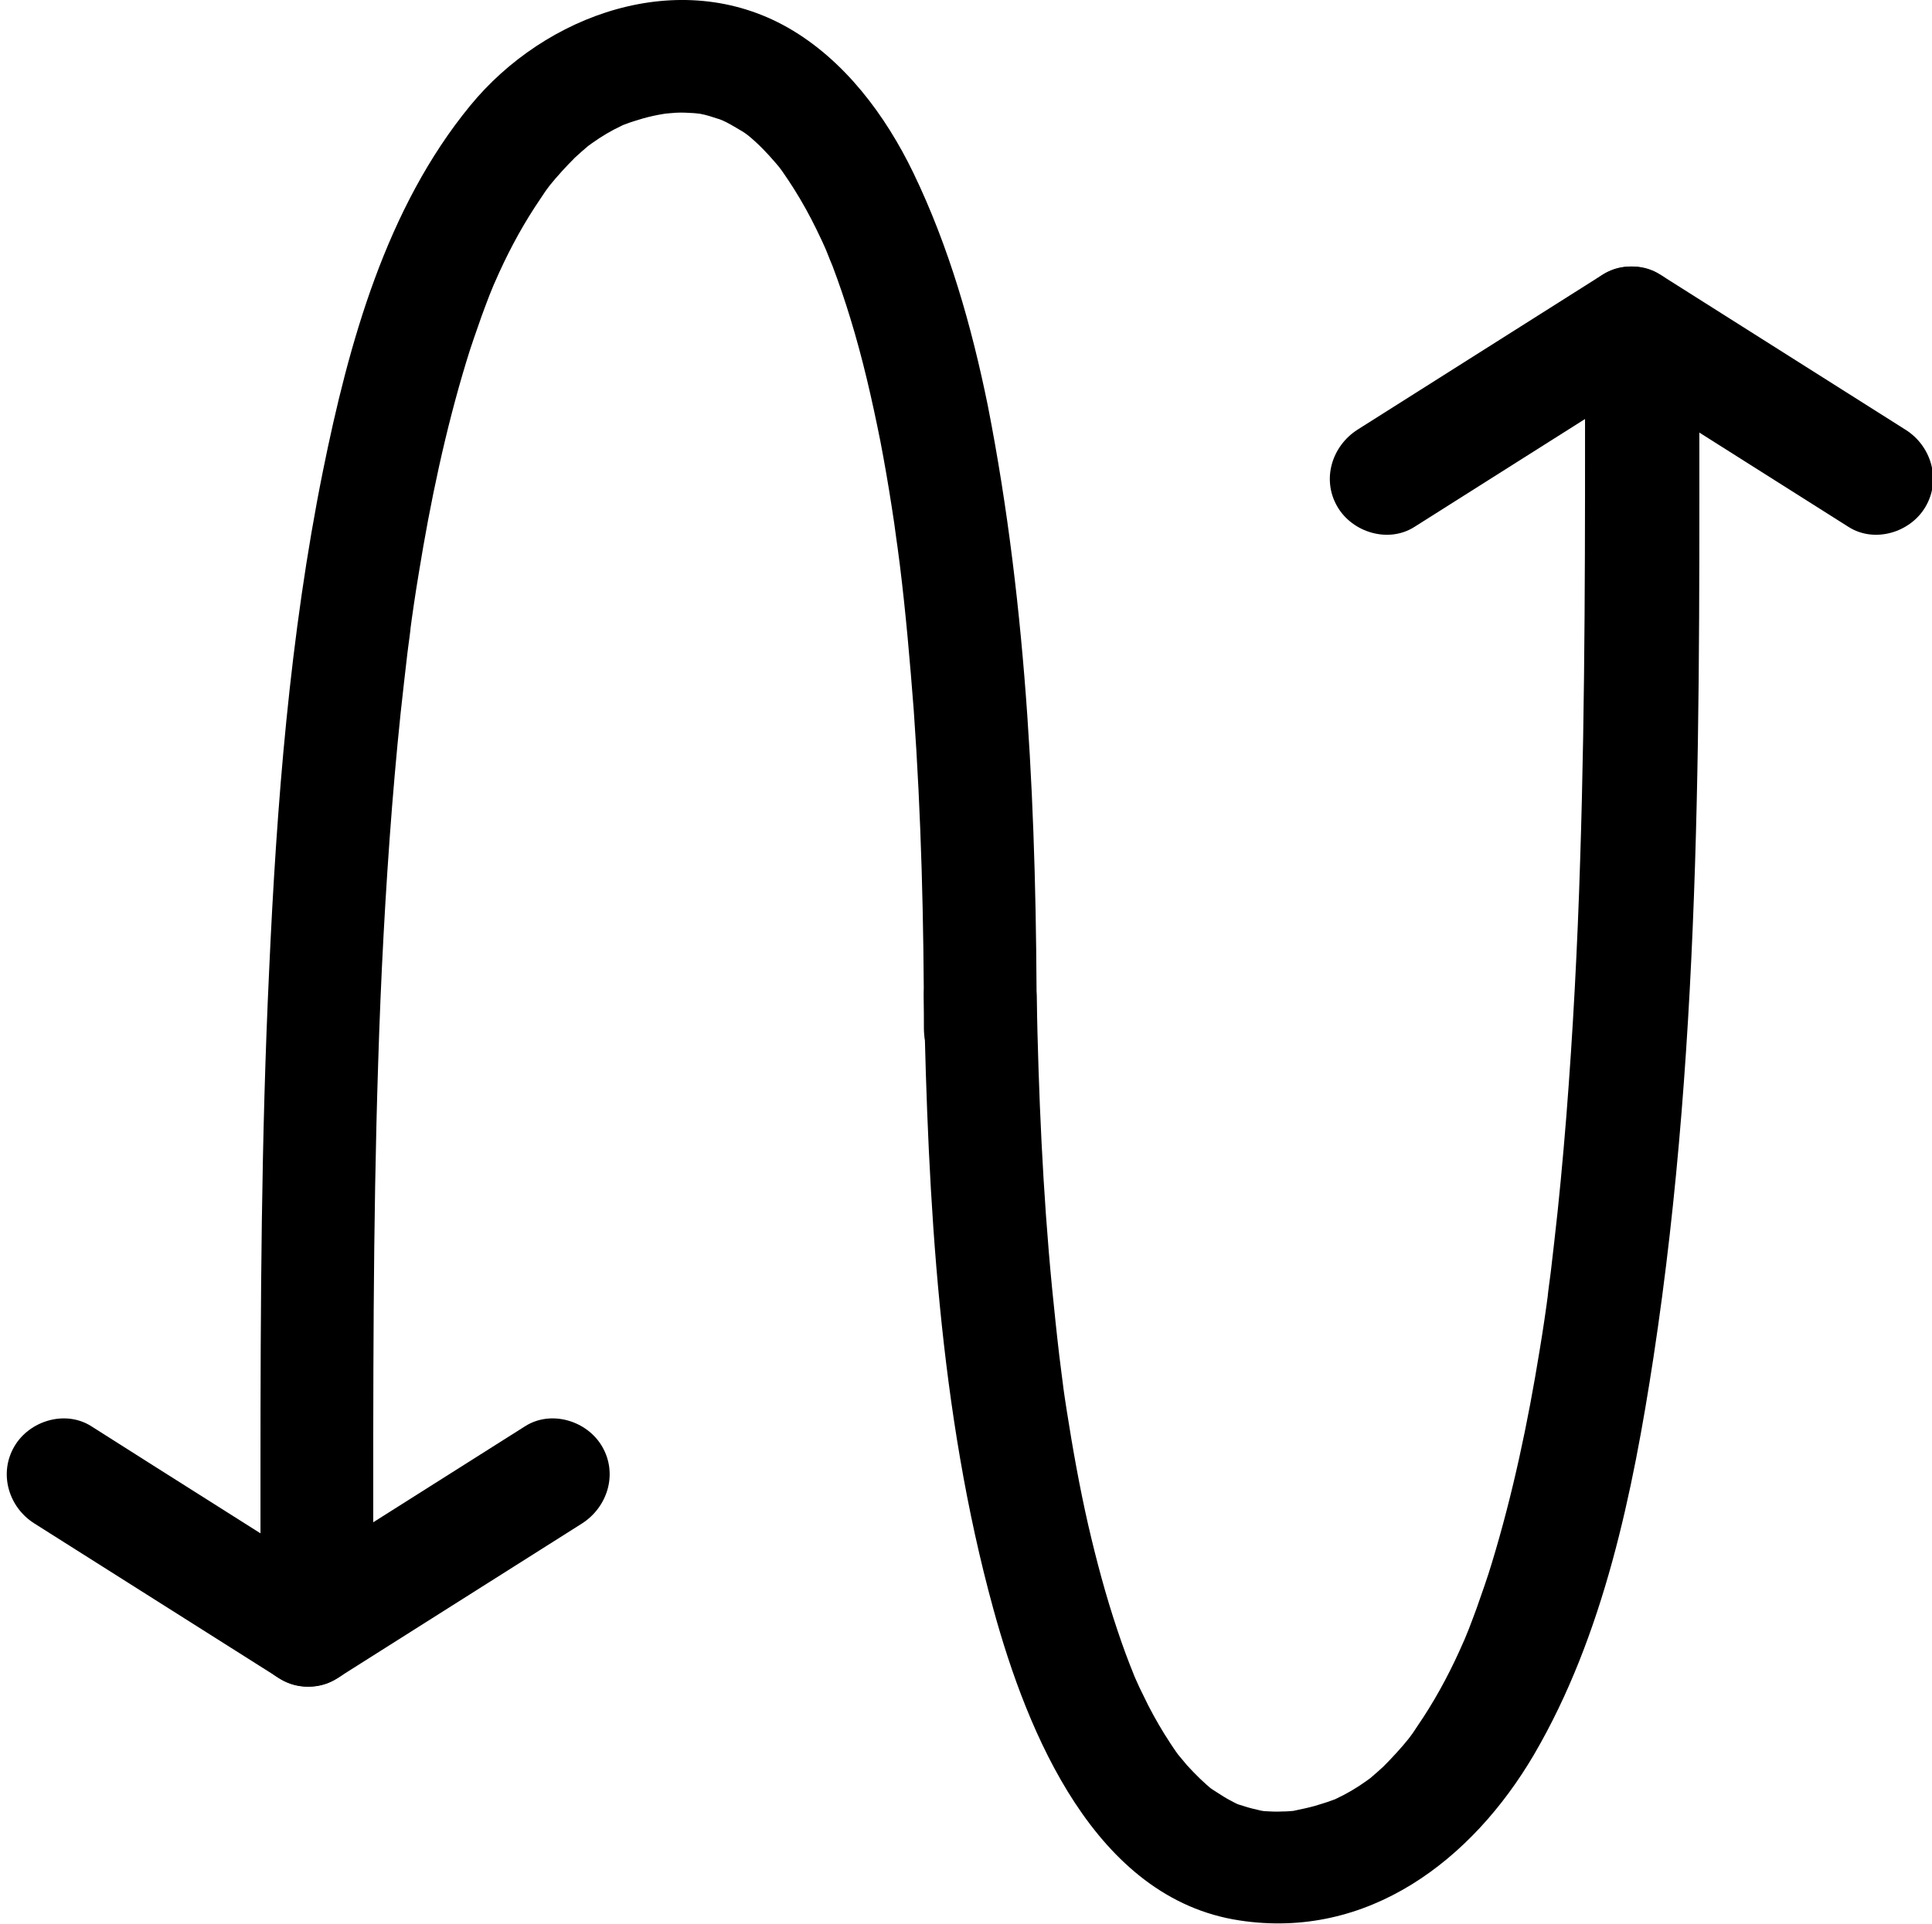 <?xml version="1.0" standalone="no"?><!DOCTYPE svg PUBLIC "-//W3C//DTD SVG 1.1//EN" "http://www.w3.org/Graphics/SVG/1.1/DTD/svg11.dtd"><svg t="1741691324328" class="icon" viewBox="0 0 1028 1024" version="1.1" xmlns="http://www.w3.org/2000/svg" p-id="6742" xmlns:xlink="http://www.w3.org/1999/xlink" width="200.781" height="200"><path d="M198.598 826.202c0-86.599-0.2-173.198 2.6-259.797 1.4-45.6 3.8-91.399 7.4-136.999 1.8-22.2 3.8-44.2 6.4-66.399l1.8-15.6c0.4-2.6 0.6-5.2 1-7.6 0.2-1 1.2-9.6 0.2-2.2 1.4-10.8 3-21.6 4.8-32.4 6.2-38.2 14.2-76.199 25.4-112.999 2.4-8 5.2-15.8 8-23.8 1.4-3.8 2.8-7.6 4.2-11.2 0.8-1.8 1.4-3.6 2.2-5.4 2-5-2.6 6 0.8-1.8 6-13.8 13-27.2 21.2-39.8 1.8-2.8 3.8-5.6 5.6-8.4 1-1.4 2-2.6 3-4-5.6 7.4-2 2.6-0.8 1 4.2-5.2 8.8-10.2 13.6-15 2.2-2 4.4-4 6.8-6 1.6-1.4 6.2-4.8-1.4 1 1.2-0.8 2.4-1.8 3.6-2.6 5-3.6 10.4-6.8 16-9.4 8.4-4.2-4.8 1.8 2-0.8 3-1.2 6-2 9.2-3 3.6-1 7.2-1.8 11-2.4 2-0.4 8.6-1-0.8 0 2.2-0.2 4.6-0.4 7-0.6 3.4-0.2 6.8 0 10 0.2 2.2 0.2 8.2 1-1.4-0.4 1.6 0.2 3.2 0.6 4.8 0.8 3.2 0.6 6.2 1.6 9.2 2.6 1.6 0.4 3 1 4.4 1.6-9.2-3.6-2-0.8 0 0.2 2.8 1.4 5.6 3.2 8.4 4.8 1.4 0.8 2.6 1.8 4 2.8 5 3.6-5.6-4.6-0.8-0.6 5.4 4.4 10.2 9.4 14.8 14.8 1.2 1.4 2.4 2.8 3.4 4.2-5.4-6.8-1.2-1.6-0.2-0.2 2.2 3.2 4.4 6.4 6.4 9.6 4.4 7 8.4 14.2 12 21.6 2 4 3.8 8 5.6 12-3.2-7.2 0 0 0.4 1.2 0.8 2.2 1.8 4.4 2.6 6.4 3.4 9 6.6 18.4 9.4 27.6 6.6 21.4 11.6 43.4 16 65.399 2.2 11.4 4.2 23 6 34.6 1 6 1.8 12 2.6 18 1.4 10-0.8-5.8 0.6 4.2 0.4 3 0.8 6.2 1.2 9.2 3.2 25.8 5.4 51.599 7.4 77.399 4 56.199 5.4 112.799 5.4 169.198 0 38.6 59.999 38.6 59.999 0 0-110.599-4.6-222.598-26-331.397-8.6-42.2-20.6-84.399-39.6-123.799-14.8-30.6-36.6-59.999-66.599-77.199-57.799-33-129.399-7.2-169.198 41.4-44.8 54.599-64.599 126.399-78.399 194.598-17.6 87.399-24.6 176.998-28.6 265.797-4.2 88.799-4.6 177.598-4.6 266.397V826.002c0 38.8 59.999 38.8 59.999 0.2z" p-id="6743"></path><path d="M843.391 197.808c0 86.599 0.2 173.198-2.6 259.797-1.4 45.6-3.8 91.399-7.4 136.999-1.8 22.2-3.8 44.2-6.4 66.399l-1.8 15.6c-0.4 2.6-0.6 5.2-1 7.6-0.2 1-1.2 9.6-0.2 2.2-1.4 10.8-3 21.6-4.8 32.4-6.2 38.2-14.2 76.199-25.4 112.999-2.4 8-5.2 15.8-8 23.8-1.4 3.8-2.8 7.6-4.2 11.2-0.8 1.8-1.4 3.6-2.2 5.4-2 5 2.6-6-0.8 1.8-6 13.8-13 27.2-21.2 39.8-1.8 2.8-3.8 5.6-5.6 8.4-1 1.4-2 2.6-3 4 5.6-7.4 2-2.6 0.8-1-4.2 5.2-8.8 10.2-13.6 15-2.2 2-4.4 4-6.8 6-1.6 1.4-6.2 4.8 1.4-1-1.2 0.8-2.4 1.8-3.6 2.6-5 3.6-10.4 6.8-16 9.4-8.4 4.2 4.8-1.8-2 0.8-3 1.2-6.2 2-9.2 3-3.6 1-7.4 1.8-11.2 2.6-6.6 1.2 7.4-0.8 0.8 0-2.4 0.2-4.6 0.4-7 0.4-3.4 0.2-6.8 0-10.2-0.2-2.2-0.2-8.2-1.2 1.4 0.2-1.6-0.2-3.2-0.6-4.8-1-3.2-0.6-6.2-1.6-9.4-2.6-2-0.6-7.4-3 1.2 0.6-2-0.8-4-1.8-5.8-2.8-2.4-1.2-4.8-2.8-7-4.2-1-0.6-1.8-1.2-2.8-1.8-5-3.6 5.6 4.6 0.6 0.6-5-4-9.6-8.6-14-13.4-1.4-1.6-8-9.8-2.4-2.6-2.4-3-4.6-6.2-6.8-9.6-4.2-6.4-8-13-11.4-19.6-1.6-3.2-3.2-6.6-4.8-9.8-0.8-1.6-5.6-12.6-2.4-5.4-3.4-8.2-6.4-16.4-9.2-24.8-6.2-18.4-11.2-37.2-15.6-56.199-4.6-20.2-8.2-40.4-11.4-60.799-0.8-5.2-1.6-10.2-2.2-15.4-1.4-10.2 0.8 5.8-0.6-4.6l-1.2-9.6c-1.4-11.8-2.6-23.8-3.8-35.6-5-51.599-7.2-103.599-8.2-155.398-0.4-16.4-13.4-30-30-30-16.2 0-30.4 13.6-30 30 2.2 108.799 8 220.998 37 326.397 18 65.599 53.999 153.998 130.999 165.598 68.199 10.4 123.599-32 156.598-88.199 37.2-63.599 52.599-139.599 63.599-211.398 26.4-173.198 24.4-349.796 24.4-524.595-0.8-38.6-60.799-38.6-60.799 0z" p-id="6744"></path><path d="M852.991 197.808c43.6 27.6 86.999 54.999 130.599 82.599 13.8 8.8 33 3 41-10.8 8.4-14.4 3-32.4-10.8-41-43.6-27.6-86.999-54.999-130.599-82.599-13.8-8.8-33-3-41 10.8-8.4 14.4-3 32.2 10.8 41z" p-id="6745"></path><path d="M852.991 146.009c-43.6 27.6-86.999 54.999-130.599 82.599-13.8 8.8-19.2 26.6-10.8 41 8 13.8 27.2 19.6 41 10.8 43.6-27.6 86.999-54.999 130.599-82.599 13.8-8.8 19.2-26.6 10.8-41-8-13.8-27.2-19.6-41-10.8z" p-id="6746"></path><path d="M178.998 893.401c43.6-27.6 86.999-54.999 130.599-82.599 13.8-8.8 19.2-26.6 10.8-41-8-13.8-27.2-19.6-41-10.8-43.6 27.6-86.999 54.999-130.599 82.599-13.8 8.8-19.2 26.6-10.8 41 8 13.8 27.2 19.6 41 10.8z" p-id="6747"></path><path d="M178.998 841.602C135.599 814.002 91.999 786.602 48.6 759.003c-13.8-8.8-33-3-41 10.8-8.4 14.4-3 32.4 10.8 41 43.6 27.6 86.999 54.999 130.599 82.599 13.8 8.8 33 3 41-10.8 8.2-14.4 2.8-32.2-11-41z" p-id="6748"></path></svg>